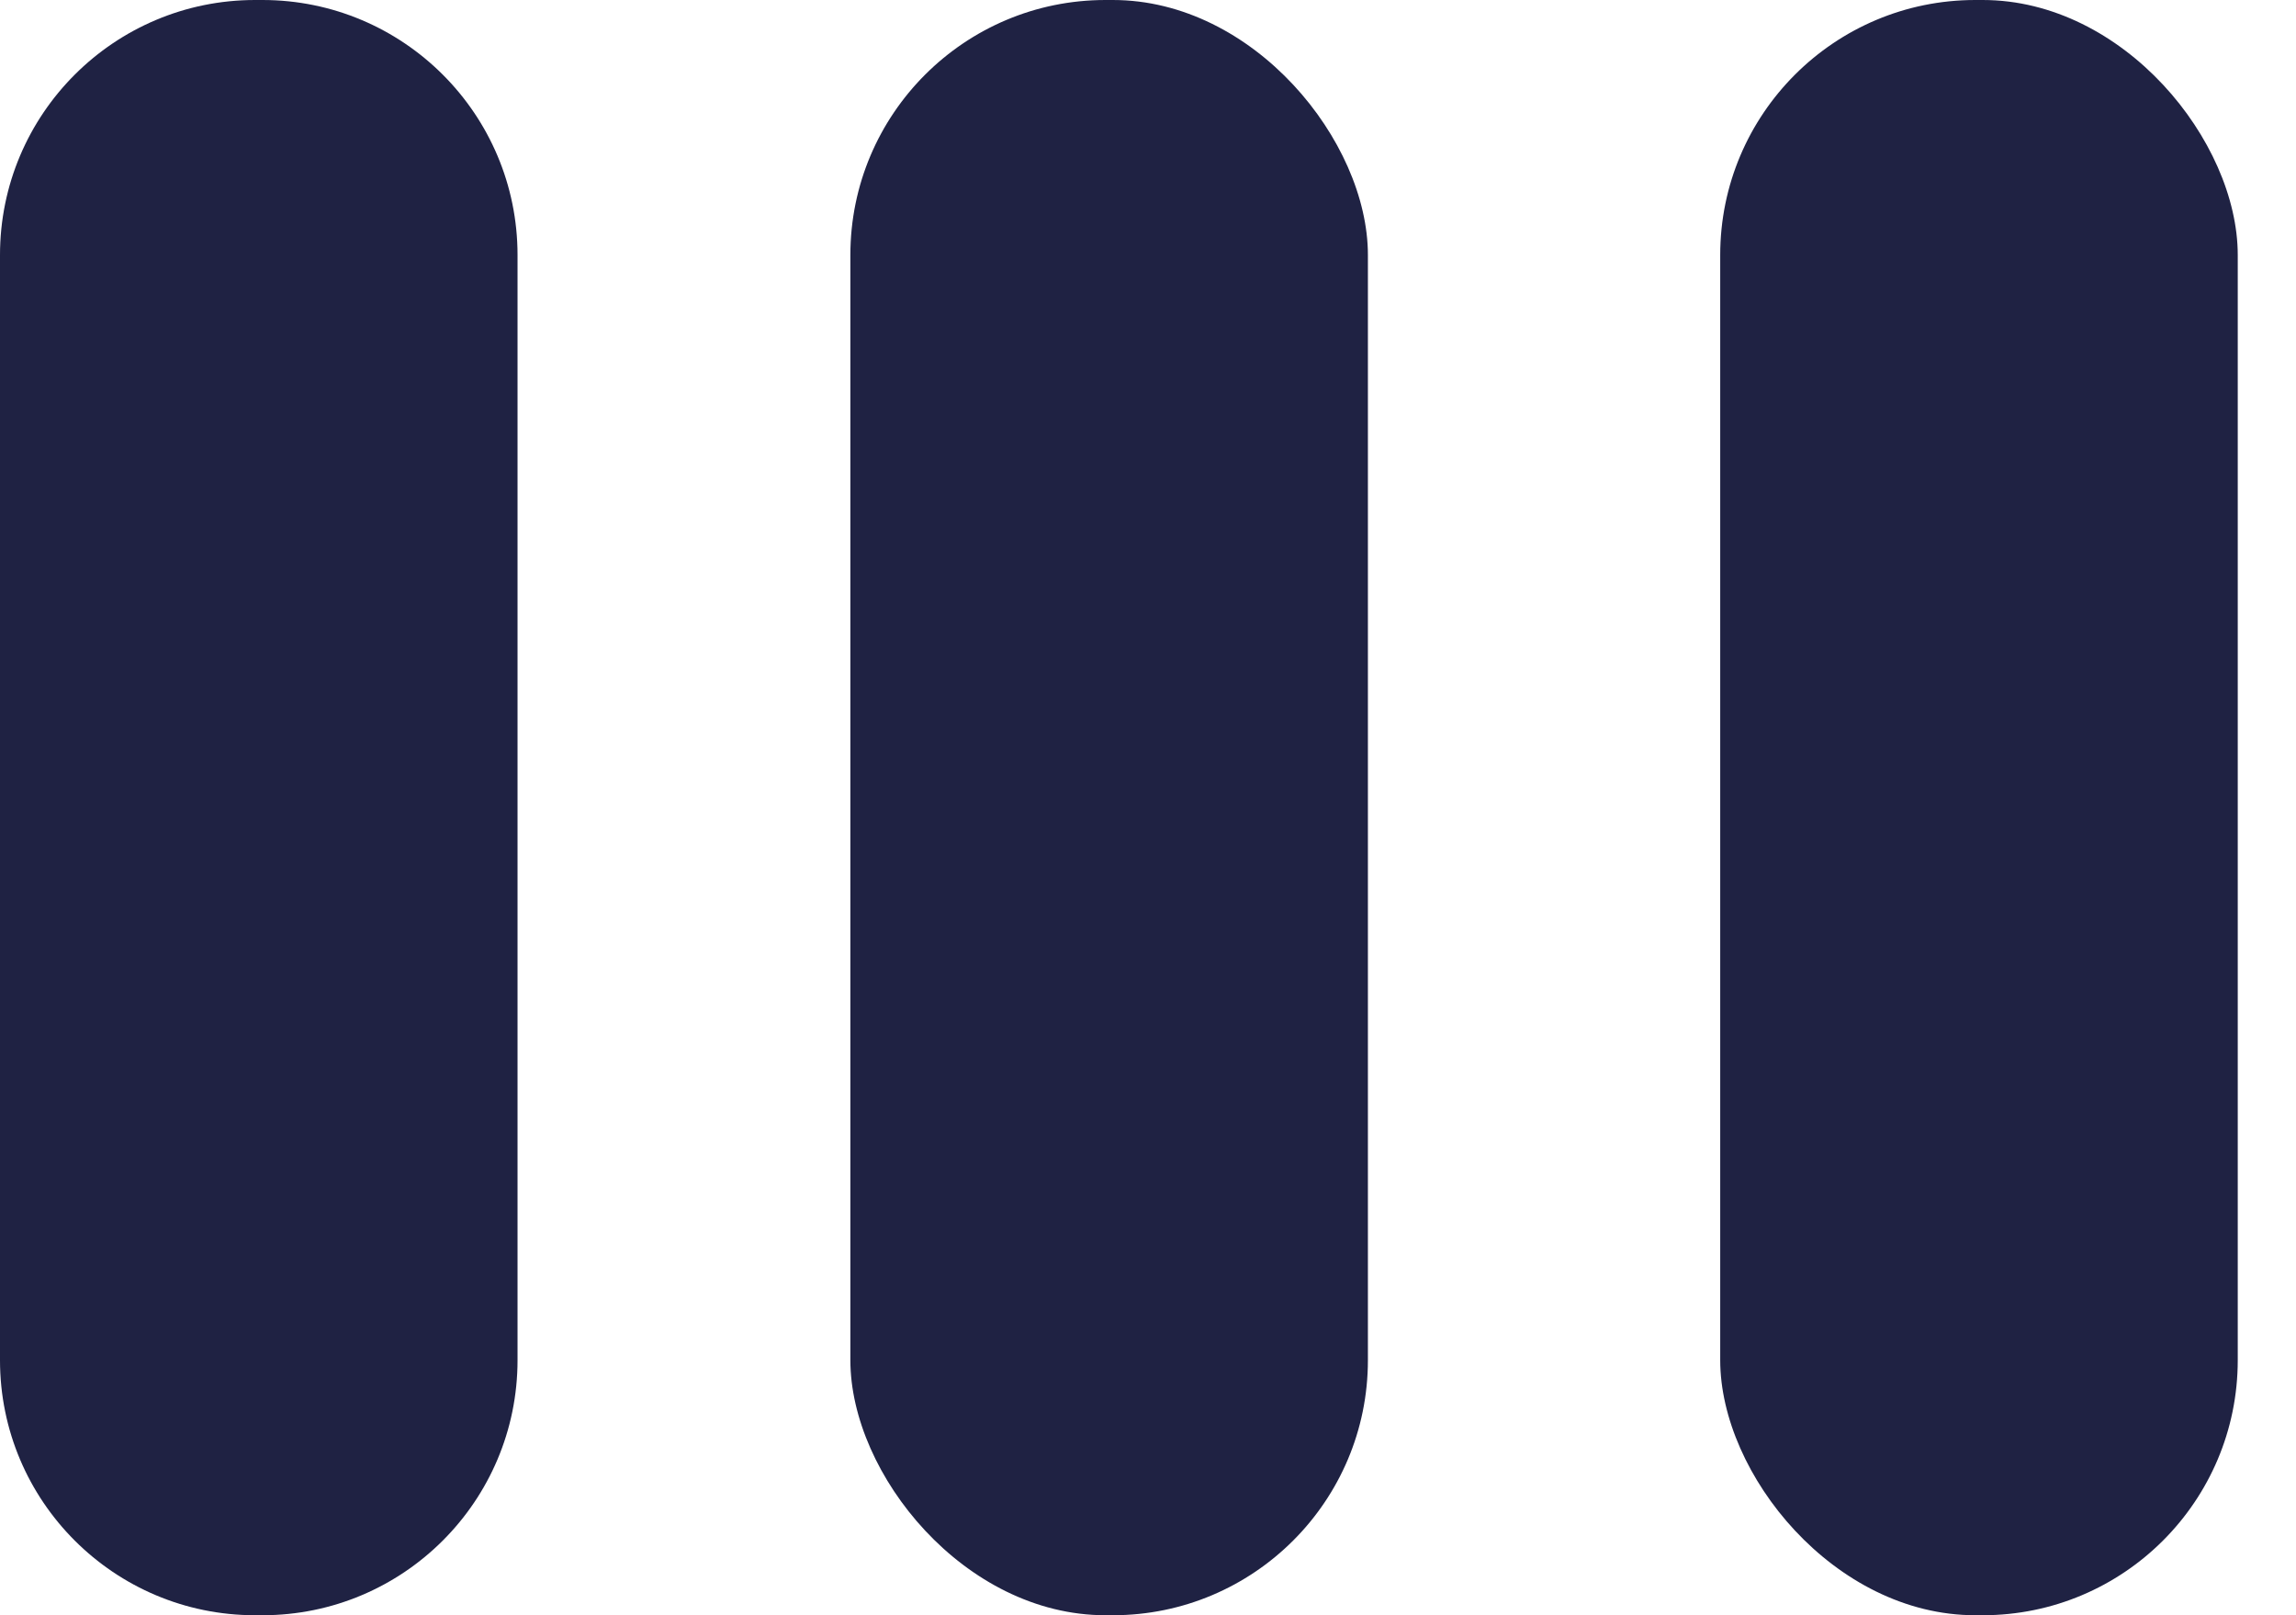 <svg width="27" height="19" viewBox="0 0 27 19" fill="none" xmlns="http://www.w3.org/2000/svg">
<path d="M0 3C0 1.343 1.343 0 3 0H3.086C4.743 0 6.086 1.343 6.086 3V16C6.086 17.657 4.743 19 3.086 19H3C1.343 19 0 17.657 0 16V3Z" fill="#1F2243"/>
<rect x="10" width="6.086" height="19" rx="3" fill="#1F2243"/>
<rect x="20.229" width="6.086" height="19" rx="3" fill="#1F2243"/>
</svg>
